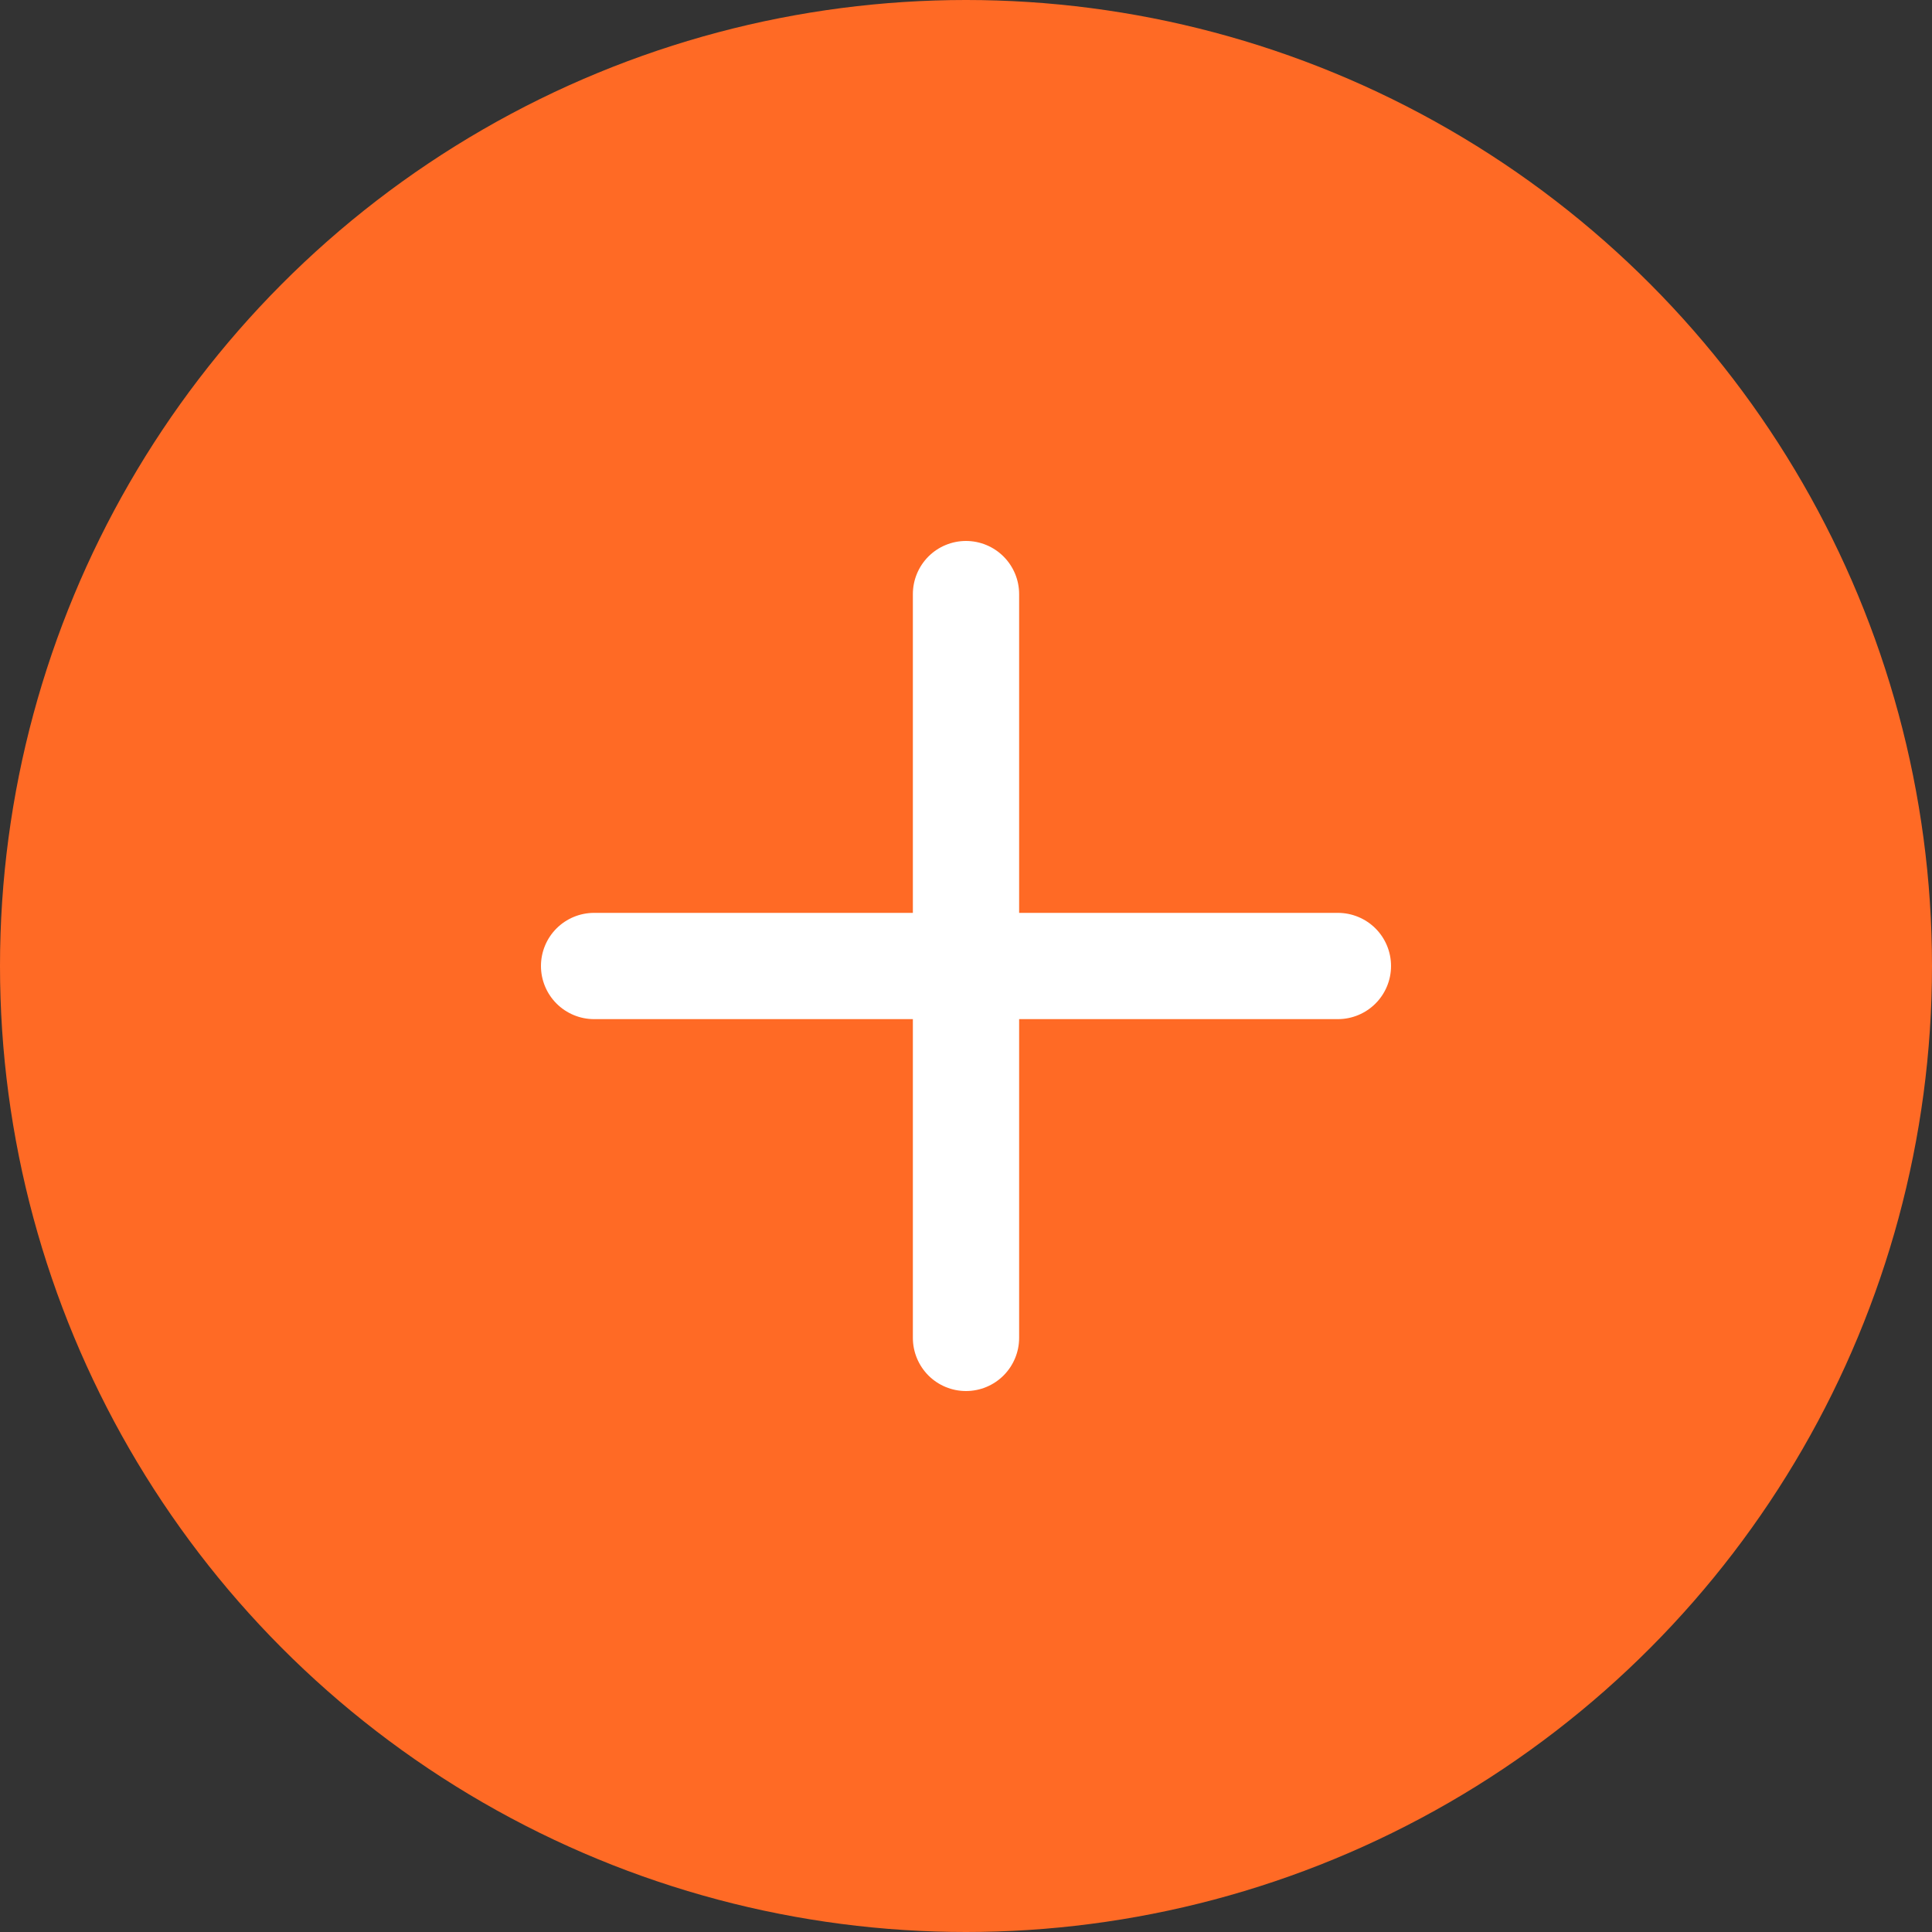 <svg width="60" height="60" viewBox="0 0 60 60" fill="none" xmlns="http://www.w3.org/2000/svg">
<rect x="0" y="0" width="60" height="60" fill="#333333" stroke="none"/>
<circle cx="30" cy="30" r="30" fill="#FF6A25"/>
<path d="M41.55 28.35H31.65V18.45C31.65 18.012 31.476 17.593 31.166 17.283C30.857 16.974 30.437 16.8 30 16.8C29.562 16.8 29.142 16.974 28.833 17.283C28.524 17.593 28.35 18.012 28.35 18.45V28.35H18.45C18.012 28.35 17.593 28.524 17.283 28.833C16.974 29.142 16.8 29.562 16.8 30C16.8 30.437 16.974 30.857 17.283 31.166C17.593 31.476 18.012 31.65 18.45 31.65H28.35V41.55C28.35 41.987 28.524 42.407 28.833 42.717C29.142 43.026 29.562 43.2 30 43.2C30.437 43.2 30.857 43.026 31.166 42.717C31.476 42.407 31.65 41.987 31.65 41.55V31.65H41.55C41.987 31.65 42.407 31.476 42.717 31.166C43.026 30.857 43.2 30.437 43.2 30C43.2 29.562 43.026 29.142 42.717 28.833C42.407 28.524 41.987 28.35 41.55 28.35Z" fill="white"/>
</svg>
